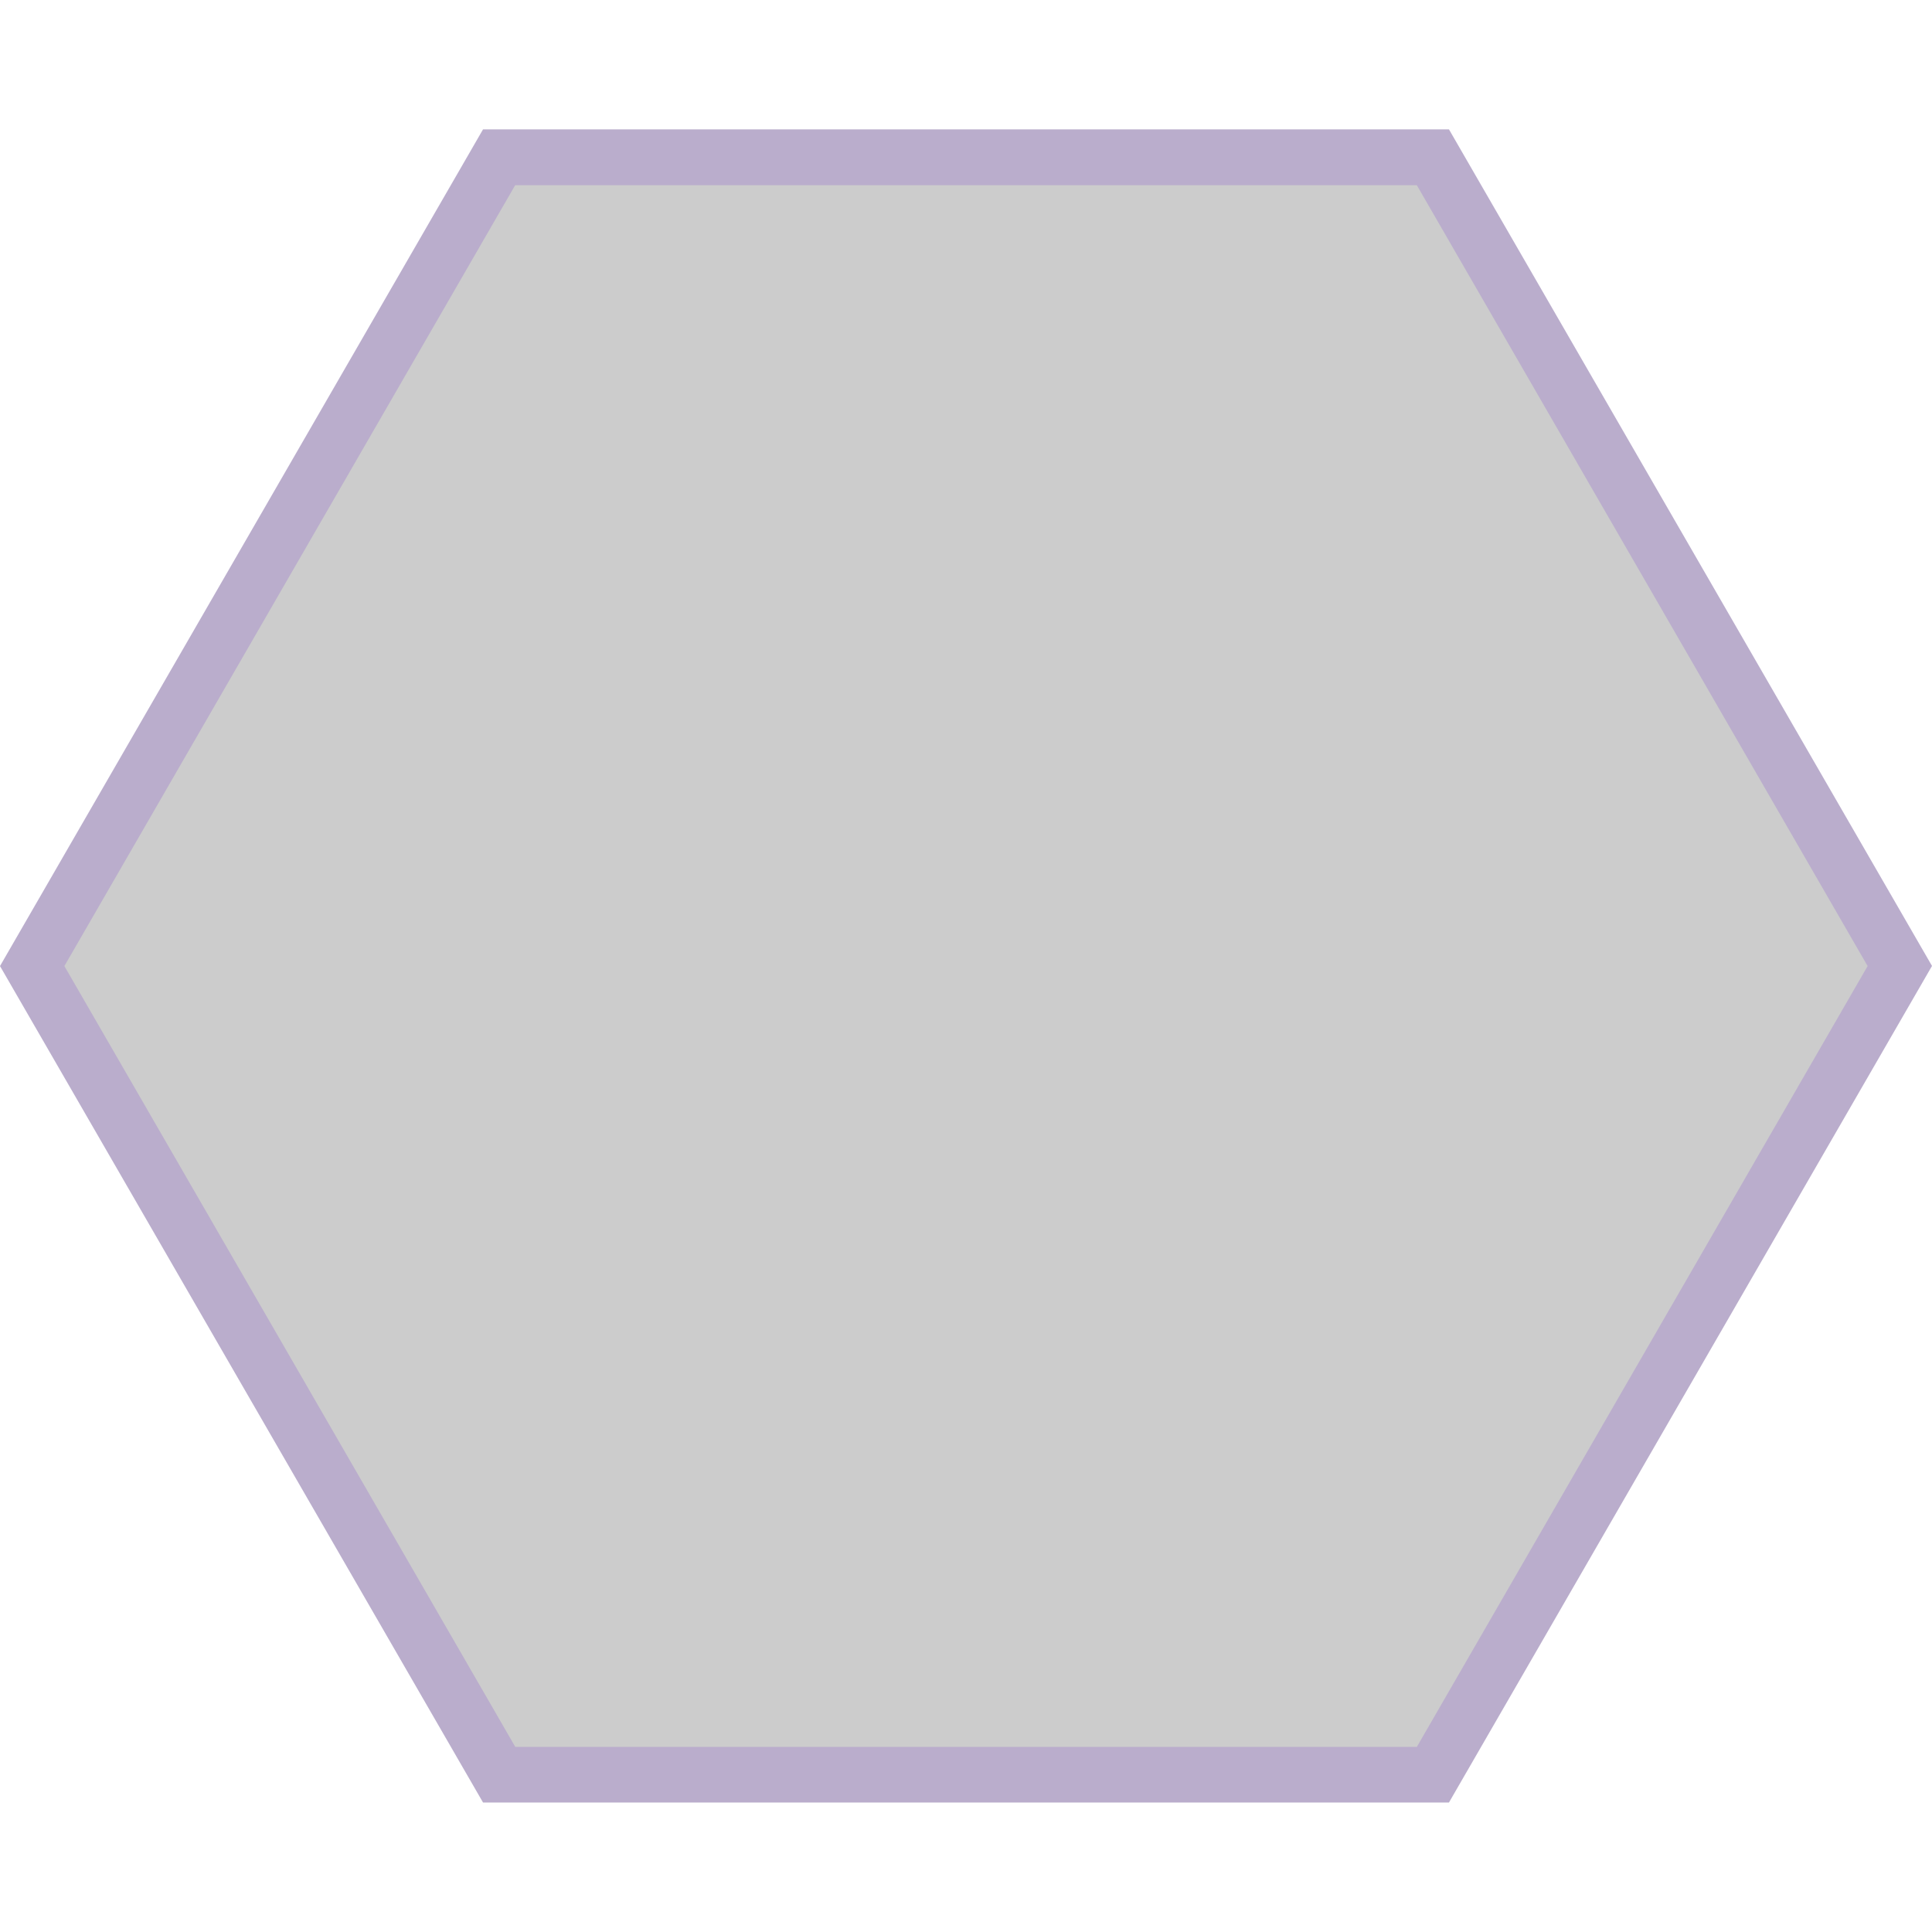 <?xml version="1.0" encoding="UTF-8" standalone="no"?>
<!-- Created with Inkscape (http://www.inkscape.org/) -->

<svg
   width="60"
   height="60"
   viewBox="0 0 15.875 15.875"
   version="1.1"
   id="svg5"
   sodipodi:docname="tile.svg"
   inkscape:version="1.2 (dc2aedaf03, 2022-05-15)"
   xmlns:inkscape="http://www.inkscape.org/namespaces/inkscape"
   xmlns:sodipodi="http://sodipodi.sourceforge.net/DTD/sodipodi-0.dtd"
   xmlns="http://www.w3.org/2000/svg"
   xmlns:svg="http://www.w3.org/2000/svg">
  <sodipodi:namedview
     id="namedview7"
     pagecolor="#505050"
     bordercolor="#eeeeee"
     borderopacity="1"
     inkscape:pageshadow="0"
     inkscape:pageopacity="0"
     inkscape:pagecheckerboard="0"
     inkscape:document-units="mm"
     showgrid="false"
     inkscape:zoom="9.687363"
     inkscape:cx="14.864726"
     inkscape:cy="25.135839"
     inkscape:window-width="1280"
     inkscape:window-height="661"
     inkscape:window-x="561"
     inkscape:window-y="259"
     inkscape:window-maximized="0"
     inkscape:current-layer="layer1"
     inkscape:snap-bbox="true"
     inkscape:bbox-paths="true"
     inkscape:snap-bbox-edge-midpoints="true"
     inkscape:bbox-nodes="true"
     inkscape:snap-bbox-midpoints="true"
     inkscape:object-paths="true"
     inkscape:snap-intersection-paths="true"
     inkscape:object-nodes="true"
     inkscape:snap-smooth-nodes="true"
     inkscape:snap-midpoints="true"
     inkscape:snap-center="true"
     inkscape:snap-object-midpoints="true"
     inkscape:snap-text-baseline="true"
     inkscape:snap-page="true"
     units="px"
     width="60px"
     inkscape:showpageshadow="0"
     inkscape:deskcolor="#505050"
     showguides="false" />
  <defs
     id="defs2" />
  <g
     inkscape:label="Layer 1"
     inkscape:groupmode="layer"
     id="layer1">
    <g
       id="g1084"
       inkscape:label="guideline"
       sodipodi:insensitive="true"
       style="display:none">
      <rect
         style="opacity:0.2;fill:#000000;fill-opacity:1;stroke:none;stroke-width:1.323;stroke-linecap:round;stroke-linejoin:round"
         id="rect905"
         width="15.875"
         height="15.875"
         x="0"
         y="0"
         ry="0" />
      <rect
         style="opacity:0.2;fill:#000000;fill-opacity:1;stroke:none;stroke-width:1.323;stroke-linecap:round;stroke-linejoin:round"
         id="rect995"
         width="7.938"
         height="15.875"
         x="7.938"
         y="0" />
      <rect
         style="opacity:0.2;fill:#000000;fill-opacity:1;stroke:none;stroke-width:1.323;stroke-linecap:round;stroke-linejoin:round"
         id="rect999"
         width="15.875"
         height="7.938"
         x="0"
         y="7.938" />
    </g>
    <path
       id="path2149-3"
       style="display:inline;fill:#baadcc;stroke-width:0.269;stroke-linecap:round;stroke-linejoin:round"
       d="m 11.906,1.063 c 1.323,2.291 2.646,4.583 3.969,6.874 -1.323,2.291 -2.646,4.583 -3.969,6.874 -2.646,0 -5.292,0 -7.937,0 C 2.646,12.52 1.323,10.229 2.9397553e-7,7.938 1.323,5.646 2.646,3.355 3.969,1.063 c 2.646,1e-7 5.292,1e-7 7.937,1e-7 z" />
    <path
       id="path2149"
       style="fill:#cccccc;stroke-width:0.251;stroke-linecap:round;stroke-linejoin:round"
       d="m 11.642,1.522 c 1.235,2.139 2.469,4.277 3.704,6.416 -1.235,2.139 -2.469,4.277 -3.704,6.416 -2.469,0 -4.939,0 -7.408,0 C 2.999,12.215 1.764,10.076 0.529,7.938 1.764,5.799 2.999,3.66 4.233,1.522 c 2.469,0 4.939,-1e-7 7.408,-2e-7 z" />
  </g>
</svg>
